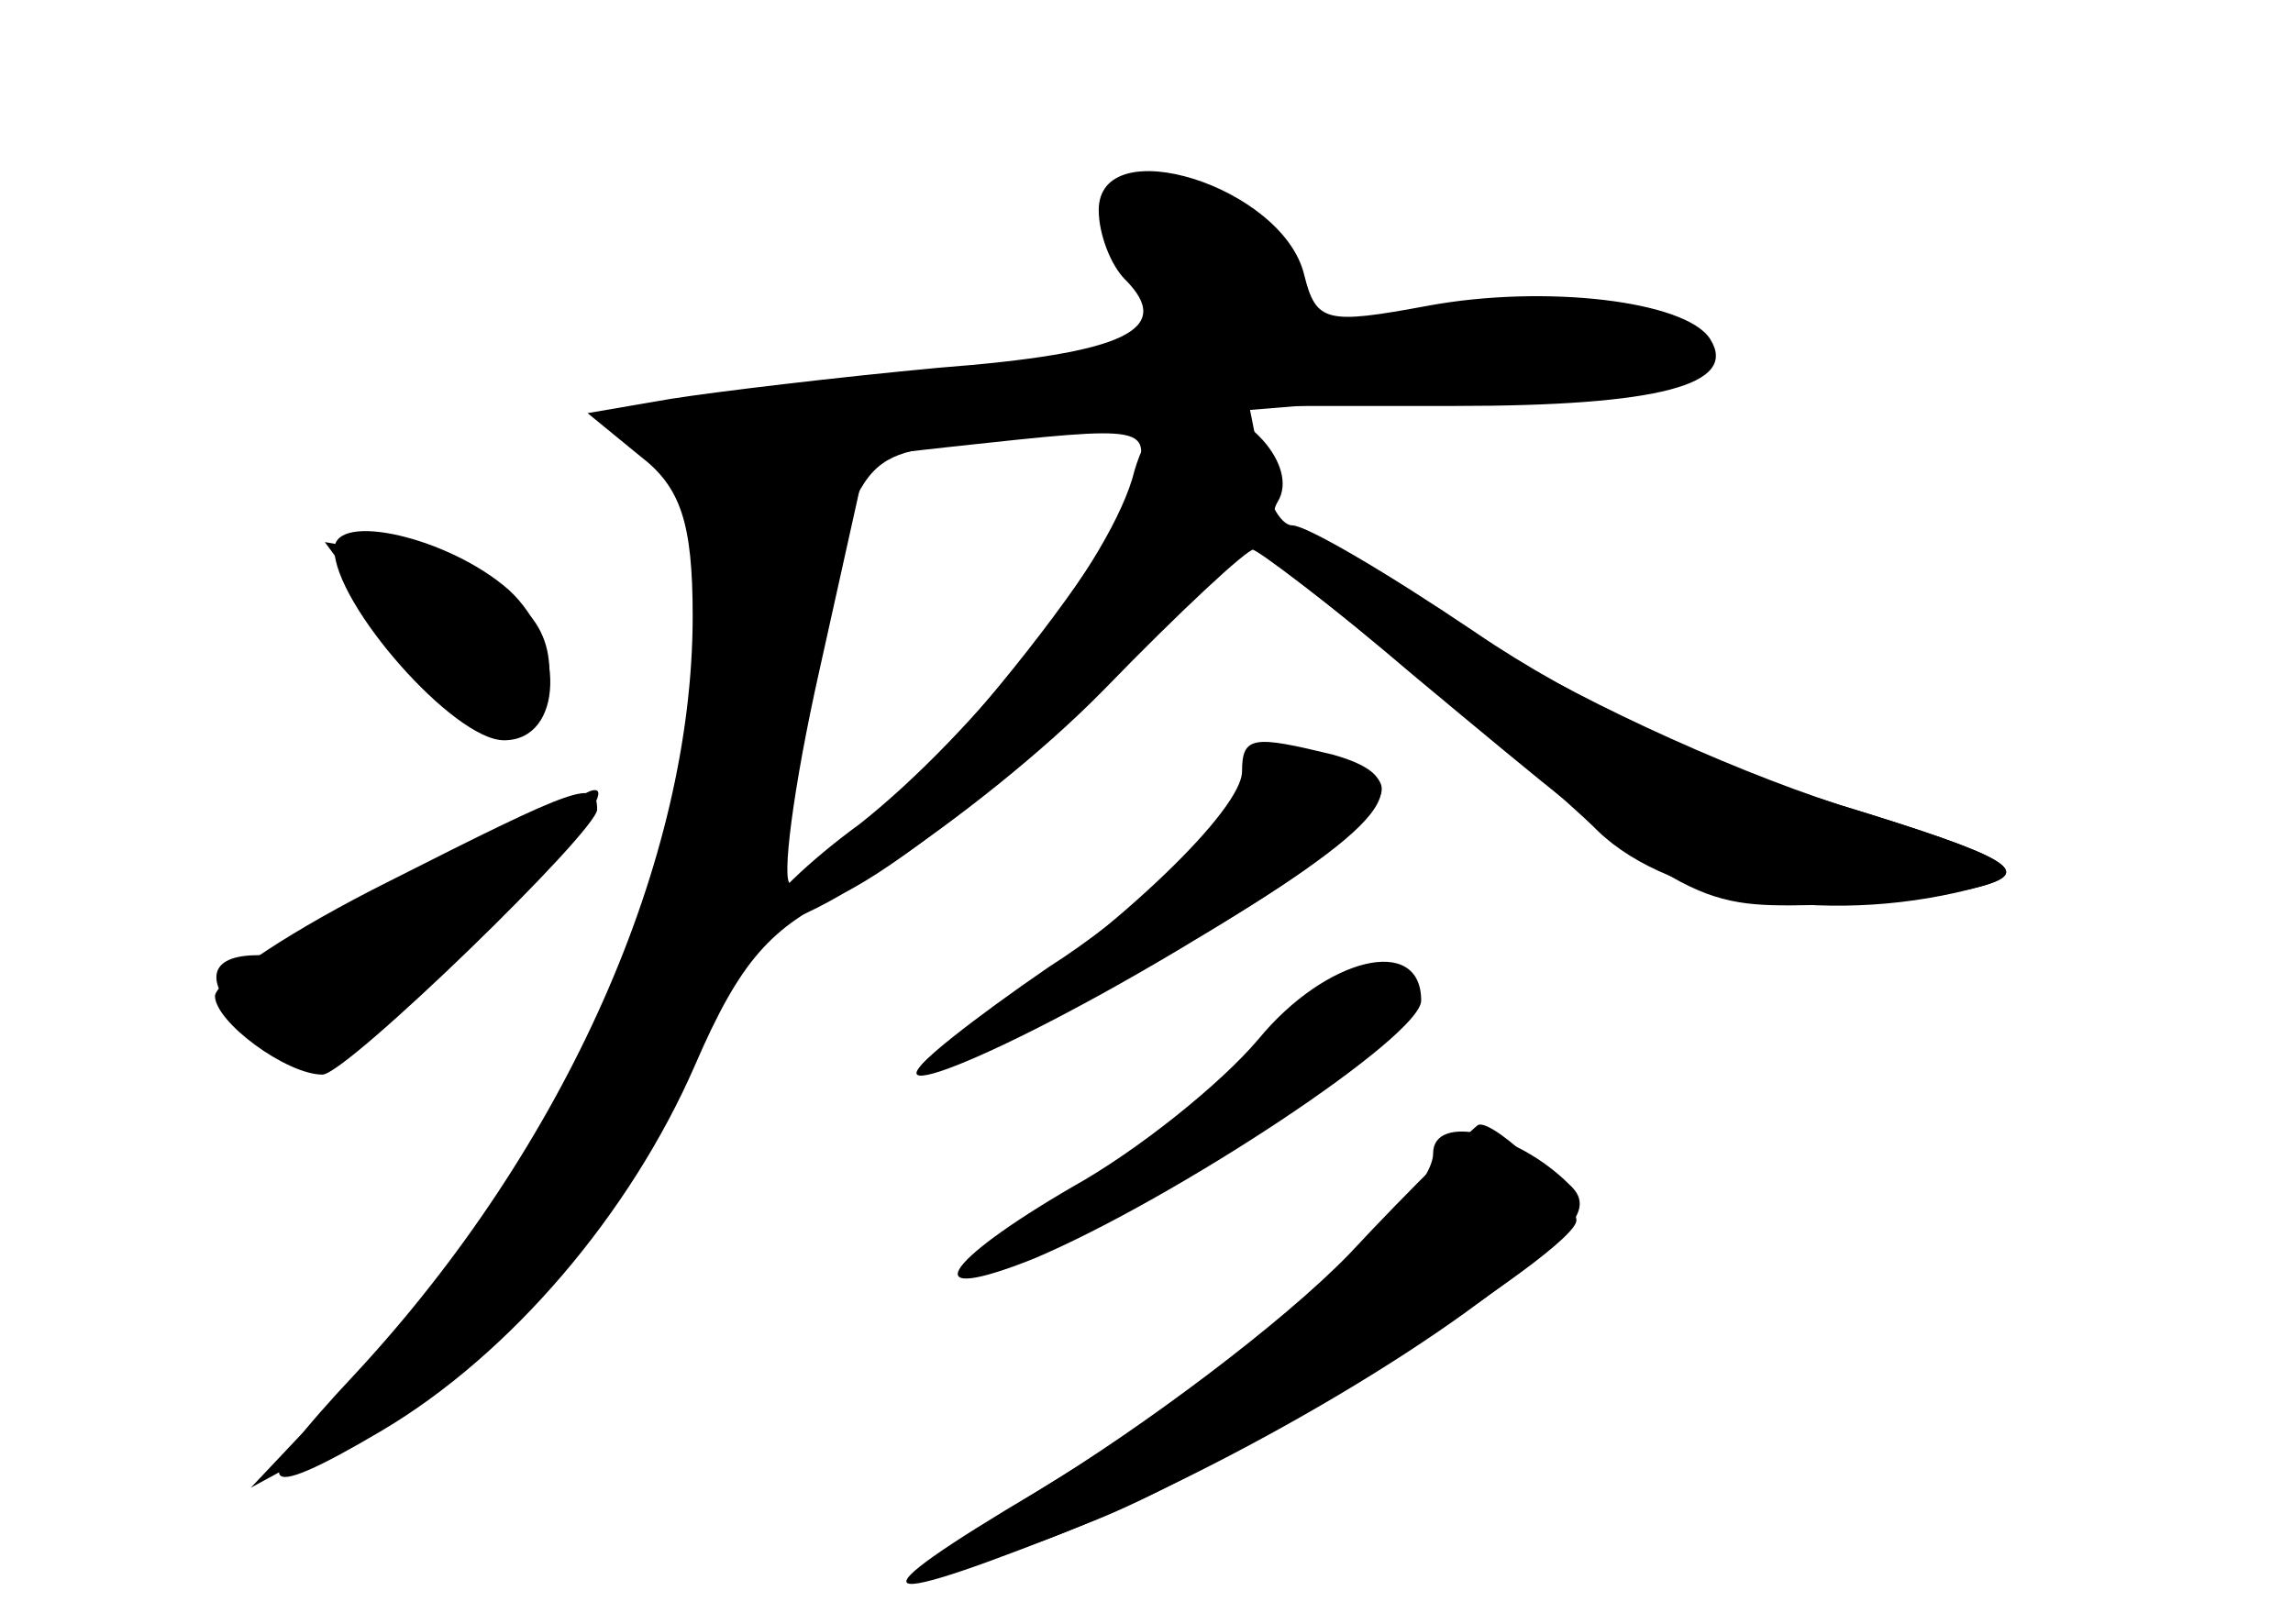 <?xml version="1.0" standalone="no"?>
<!DOCTYPE svg PUBLIC "-//W3C//DTD SVG 20010904//EN"
 "http://www.w3.org/TR/2001/REC-SVG-20010904/DTD/svg10.dtd">
<svg version="1.0" xmlns="http://www.w3.org/2000/svg"
 width="96pt" height="68pt" viewBox="0 0 96 68"
 preserveAspectRatio="xMidYMid meet">
<g transform="translate(0,68) scale(0.1,-0.1)" fill="#000000" stroke="none">
<g id="part-0" class="char-part">
  <path d="M460 592 c0 -10 5 -23 11 -29 21 -21 0 -31 -78 -37 -43 -4 -93 -10
-112 -13 l-35 -6 22 -18 c17 -13 22 -28 22 -67 0 -102 -53 -222 -141 -317 -46
-49 -43 -56 11 -24 54 32 104 91 131 153 19 44 32 58 62 72 21 10 67 46 102
81 35 35 66 63 69 63 5 0 119 -92 145 -118 31 -30 101 -40 161 -23 21 6 12 12
-60 34 -52 16 -111 44 -152 72 -37 25 -71 45 -77 45 -5 0 -11 11 -13 25 l-5
25 86 0 c86 0 119 9 107 28 -10 16 -69 23 -118 14 -43 -8 -47 -7 -52 13 -9 37
-86 61 -86 27z m15 -114 c-12 -40 -122 -168 -144 -168 -4 0 1 40 12 89 l20 90
36 4 c83 9 83 9 76 -15z"/>
  <path d="M140 450 c0 -23 50 -80 71 -80 25 0 26 41 2 63 -25 22 -73 33 -73 17z"/>
  <path d="M515 342 c-10 -15 -43 -46 -76 -67 -32 -22 -56 -41 -54 -43 6 -7 135
62 168 89 34 29 34 33 0 43 -17 5 -25 1 -38 -22z"/>
  <path d="M163 311 c-40 -20 -72 -41 -73 -48 0 -11 30 -33 45 -33 10 0 115 102
115 111 0 13 -8 10 -87 -30z"/>
  <path d="M527 245 c-16 -19 -51 -47 -78 -62 -55 -32 -66 -50 -16 -30 59 25
162 93 162 108 0 28 -40 18 -68 -16z"/>
  <path d="M600 197 c0 -21 -81 -90 -160 -138 -49 -30 -57 -38 -35 -34 46 10
144 59 208 105 47 34 55 44 44 54 -22 22 -57 30 -57 13z"/>
</g>
<g id="part-1" class="char-part">
  <path d="M475 570 c8 -16 15 -31 15 -33 0 -3 -52 -10 -115 -17 l-115 -13 21
-20 c18 -17 20 -27 14 -76 -15 -126 -54 -211 -139 -300 l-51 -54 44 24 c84 46
155 154 180 274 28 133 28 133 69 139 55 9 115 14 225 22 86 5 96 8 85 21 -10
13 -27 14 -90 10 -73 -6 -78 -5 -78 13 0 21 -28 40 -60 40 -20 0 -20 -1 -5
-30z"/>
  <path d="M158 423 c40 -56 72 -67 72 -24 0 24 -19 39 -60 48 l-34 6 22 -30z"/>
  <path d="M185 314 c-33 -18 -68 -34 -77 -34 -21 0 -23 -11 -6 -28 19 -19 38
-14 84 24 35 28 75 76 62 73 -2 0 -30 -16 -63 -35z"/>
</g>
<g id="part-2" class="char-part">
  <path d="M475 483 c-9 -37 -67 -110 -115 -148 -22 -16 -39 -33 -40 -38 -1 -19
91 42 142 94 32 33 60 59 63 59 2 0 33 -24 67 -53 114 -95 117 -97 167 -96 25
1 57 4 71 8 21 6 12 12 -60 34 -49 16 -114 46 -154 72 -38 25 -73 45 -78 45
-5 0 -6 5 -3 10 9 15 -14 40 -35 40 -11 0 -20 -10 -25 -27z"/>
</g>
<g id="part-3" class="char-part">
  <path d="M520 357 c0 -16 -51 -65 -105 -101 -71 -47 -11 -27 78 26 89 53 104
71 65 82 -33 8 -38 8 -38 -7z"/>
</g>
<g id="part-4" class="char-part">
  <path d="M565 155 c-28 -29 -87 -73 -130 -99 -81 -48 -74 -52 25 -12 57 23
200 112 200 125 0 9 -34 42 -41 40 -2 -1 -27 -25 -54 -54z"/>
</g>
</g>
</svg>
